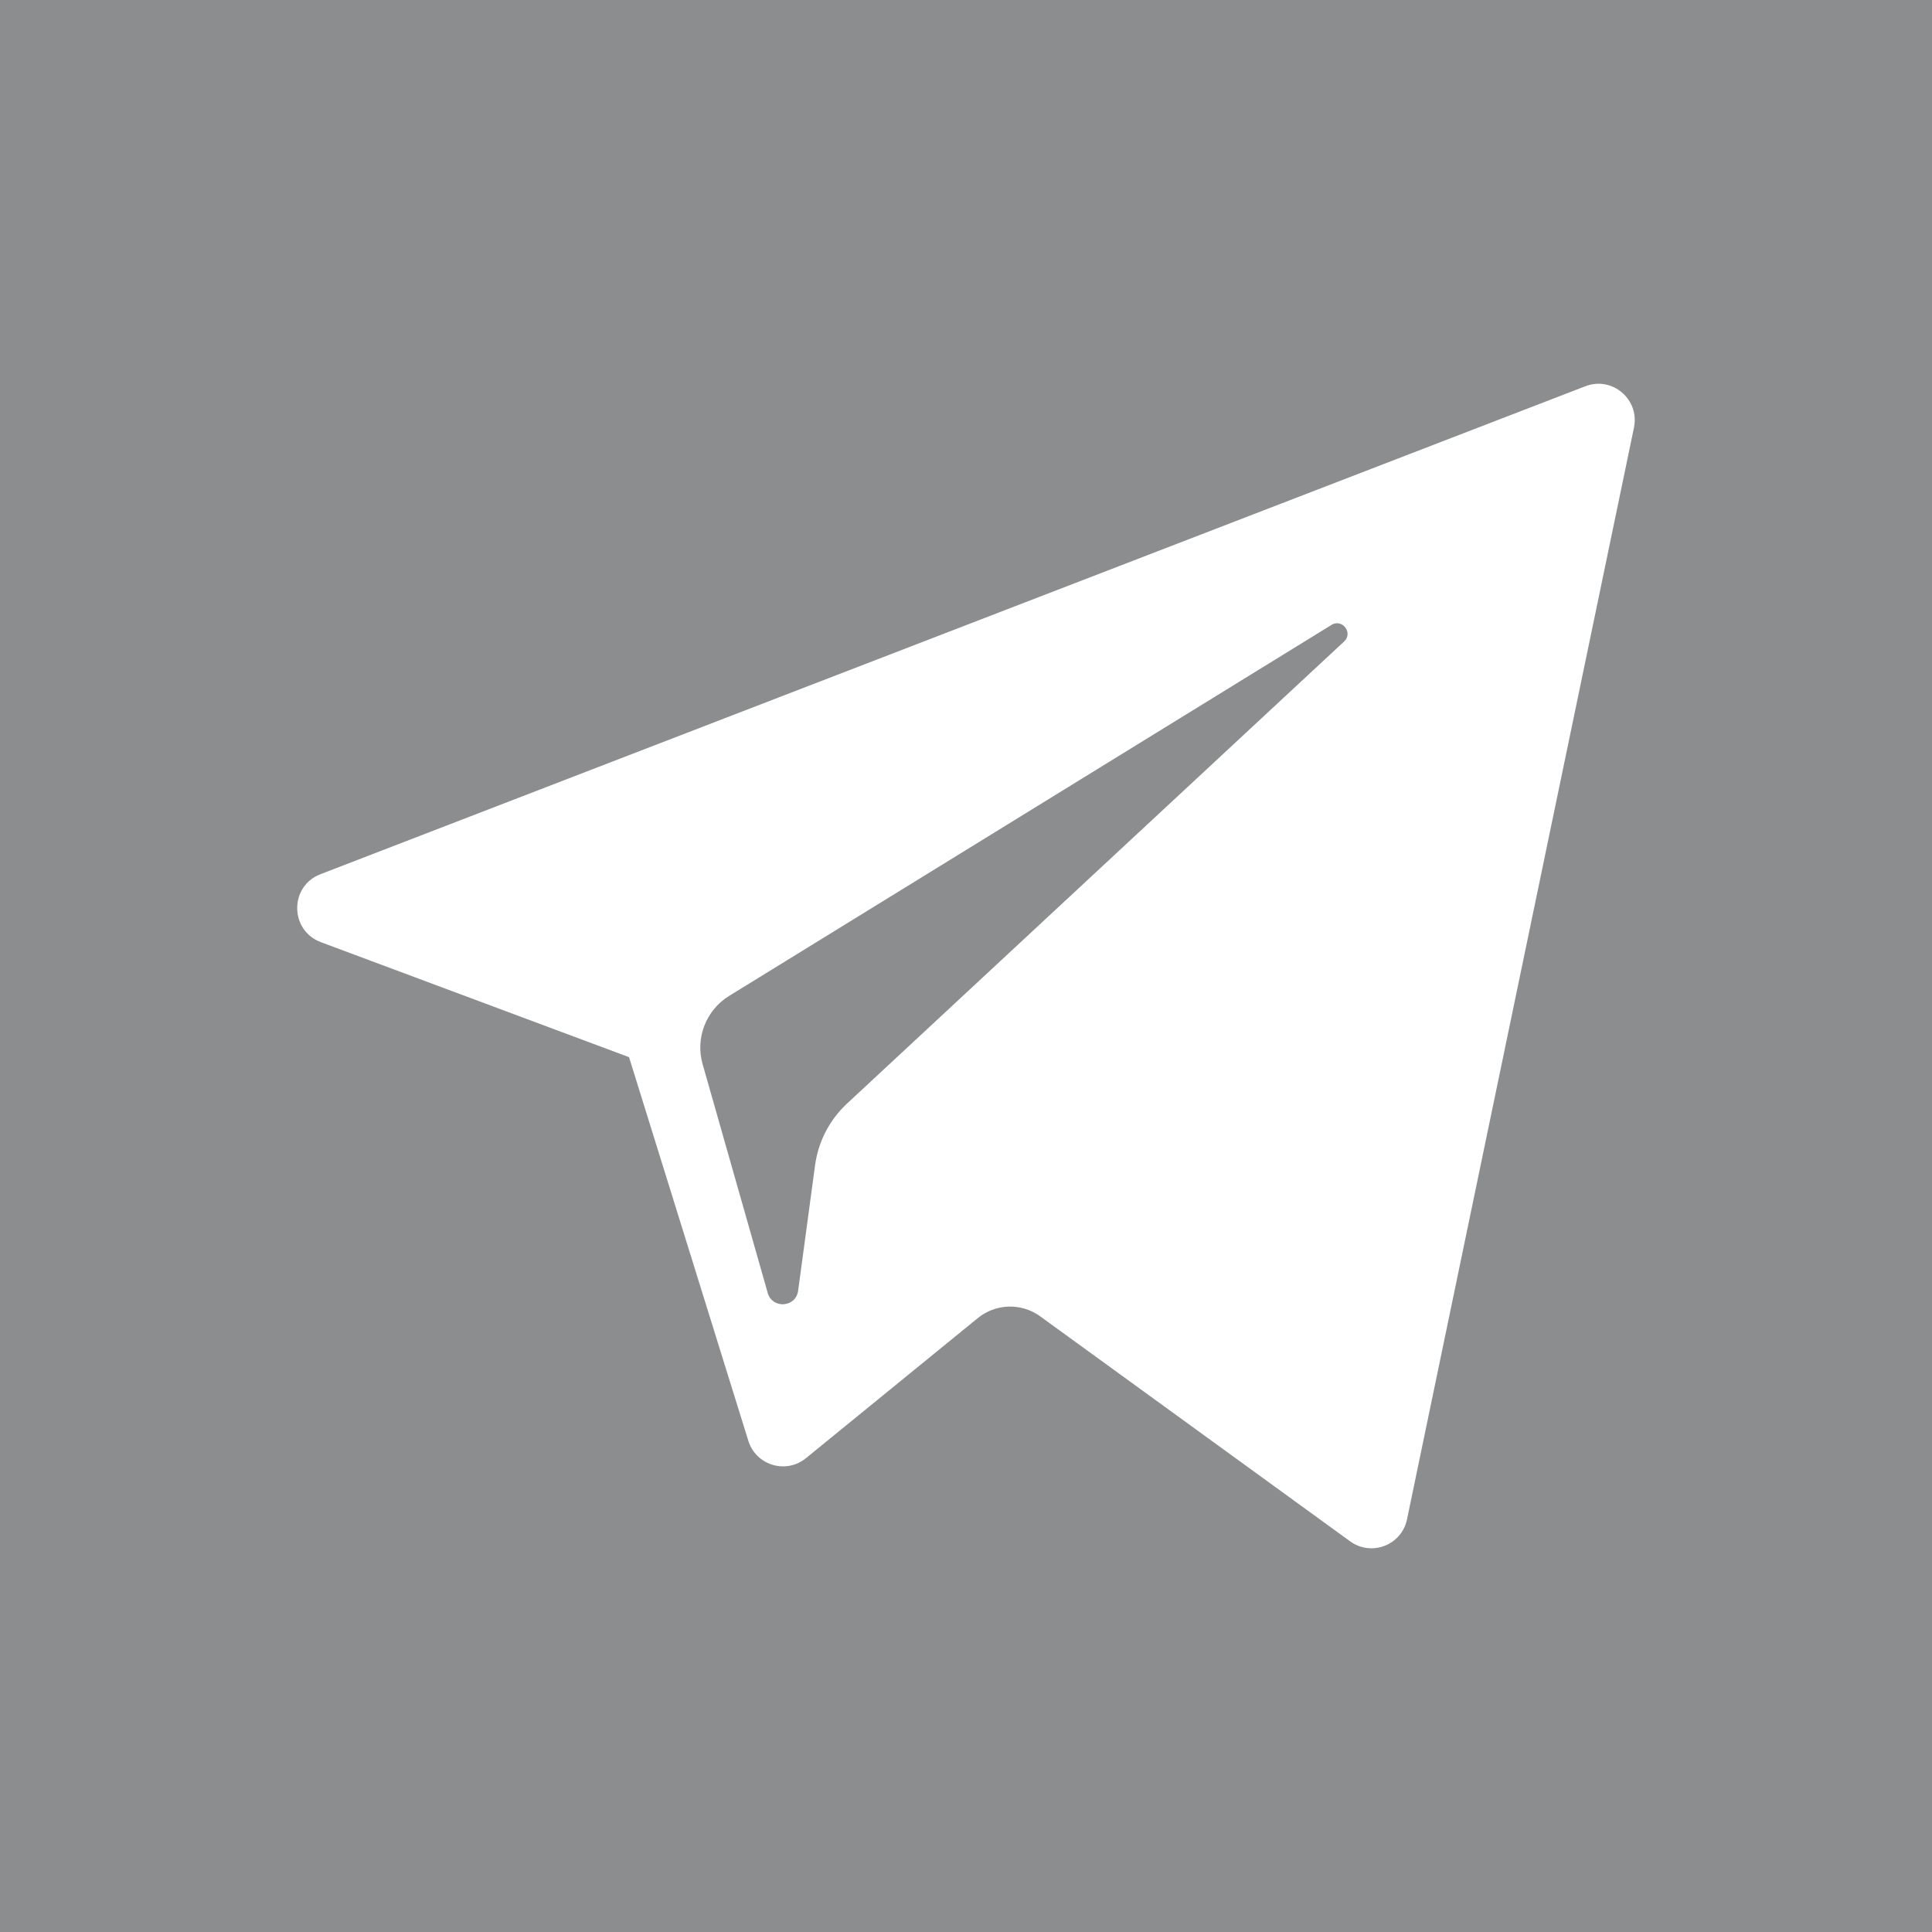 <?xml version="1.0" encoding="utf-8"?>
<!-- Generated by IcoMoon.io -->
<!DOCTYPE svg PUBLIC "-//W3C//DTD SVG 1.1//EN" "http://www.w3.org/Graphics/SVG/1.1/DTD/svg11.dtd">
<svg version="1.1" xmlns="http://www.w3.org/2000/svg" xmlns:xlink="http://www.w3.org/1999/xlink" width="64" height="64" viewBox="0 0 64 64">
<path fill="#8c8d8e" d="M0 0v64h64v-64h-64zM54.128 14.162l-7.519 36.169c-0.177 0.854-1.178 1.241-1.885 0.727l-10.265-7.452c-0.623-0.453-1.473-0.428-2.069 0.058l-5.691 4.639c-0.66 0.54-1.656 0.239-1.909-0.574l-3.952-12.709-10.21-3.81c-1.037-0.389-1.046-1.853-0.012-2.251l41.9-16.164c0.888-0.344 1.805 0.435 1.611 1.367z"></path>
<path fill="#8c8d8e" d="M44.106 20.702l-19.953 12.289c-0.765 0.472-1.125 1.395-0.878 2.26l2.157 7.58c0.153 0.537 0.933 0.482 1.007-0.073l0.561-4.157c0.106-0.783 0.479-1.504 1.058-2.043l16.467-15.307c0.308-0.286-0.061-0.77-0.419-0.55z"></path>
</svg>
